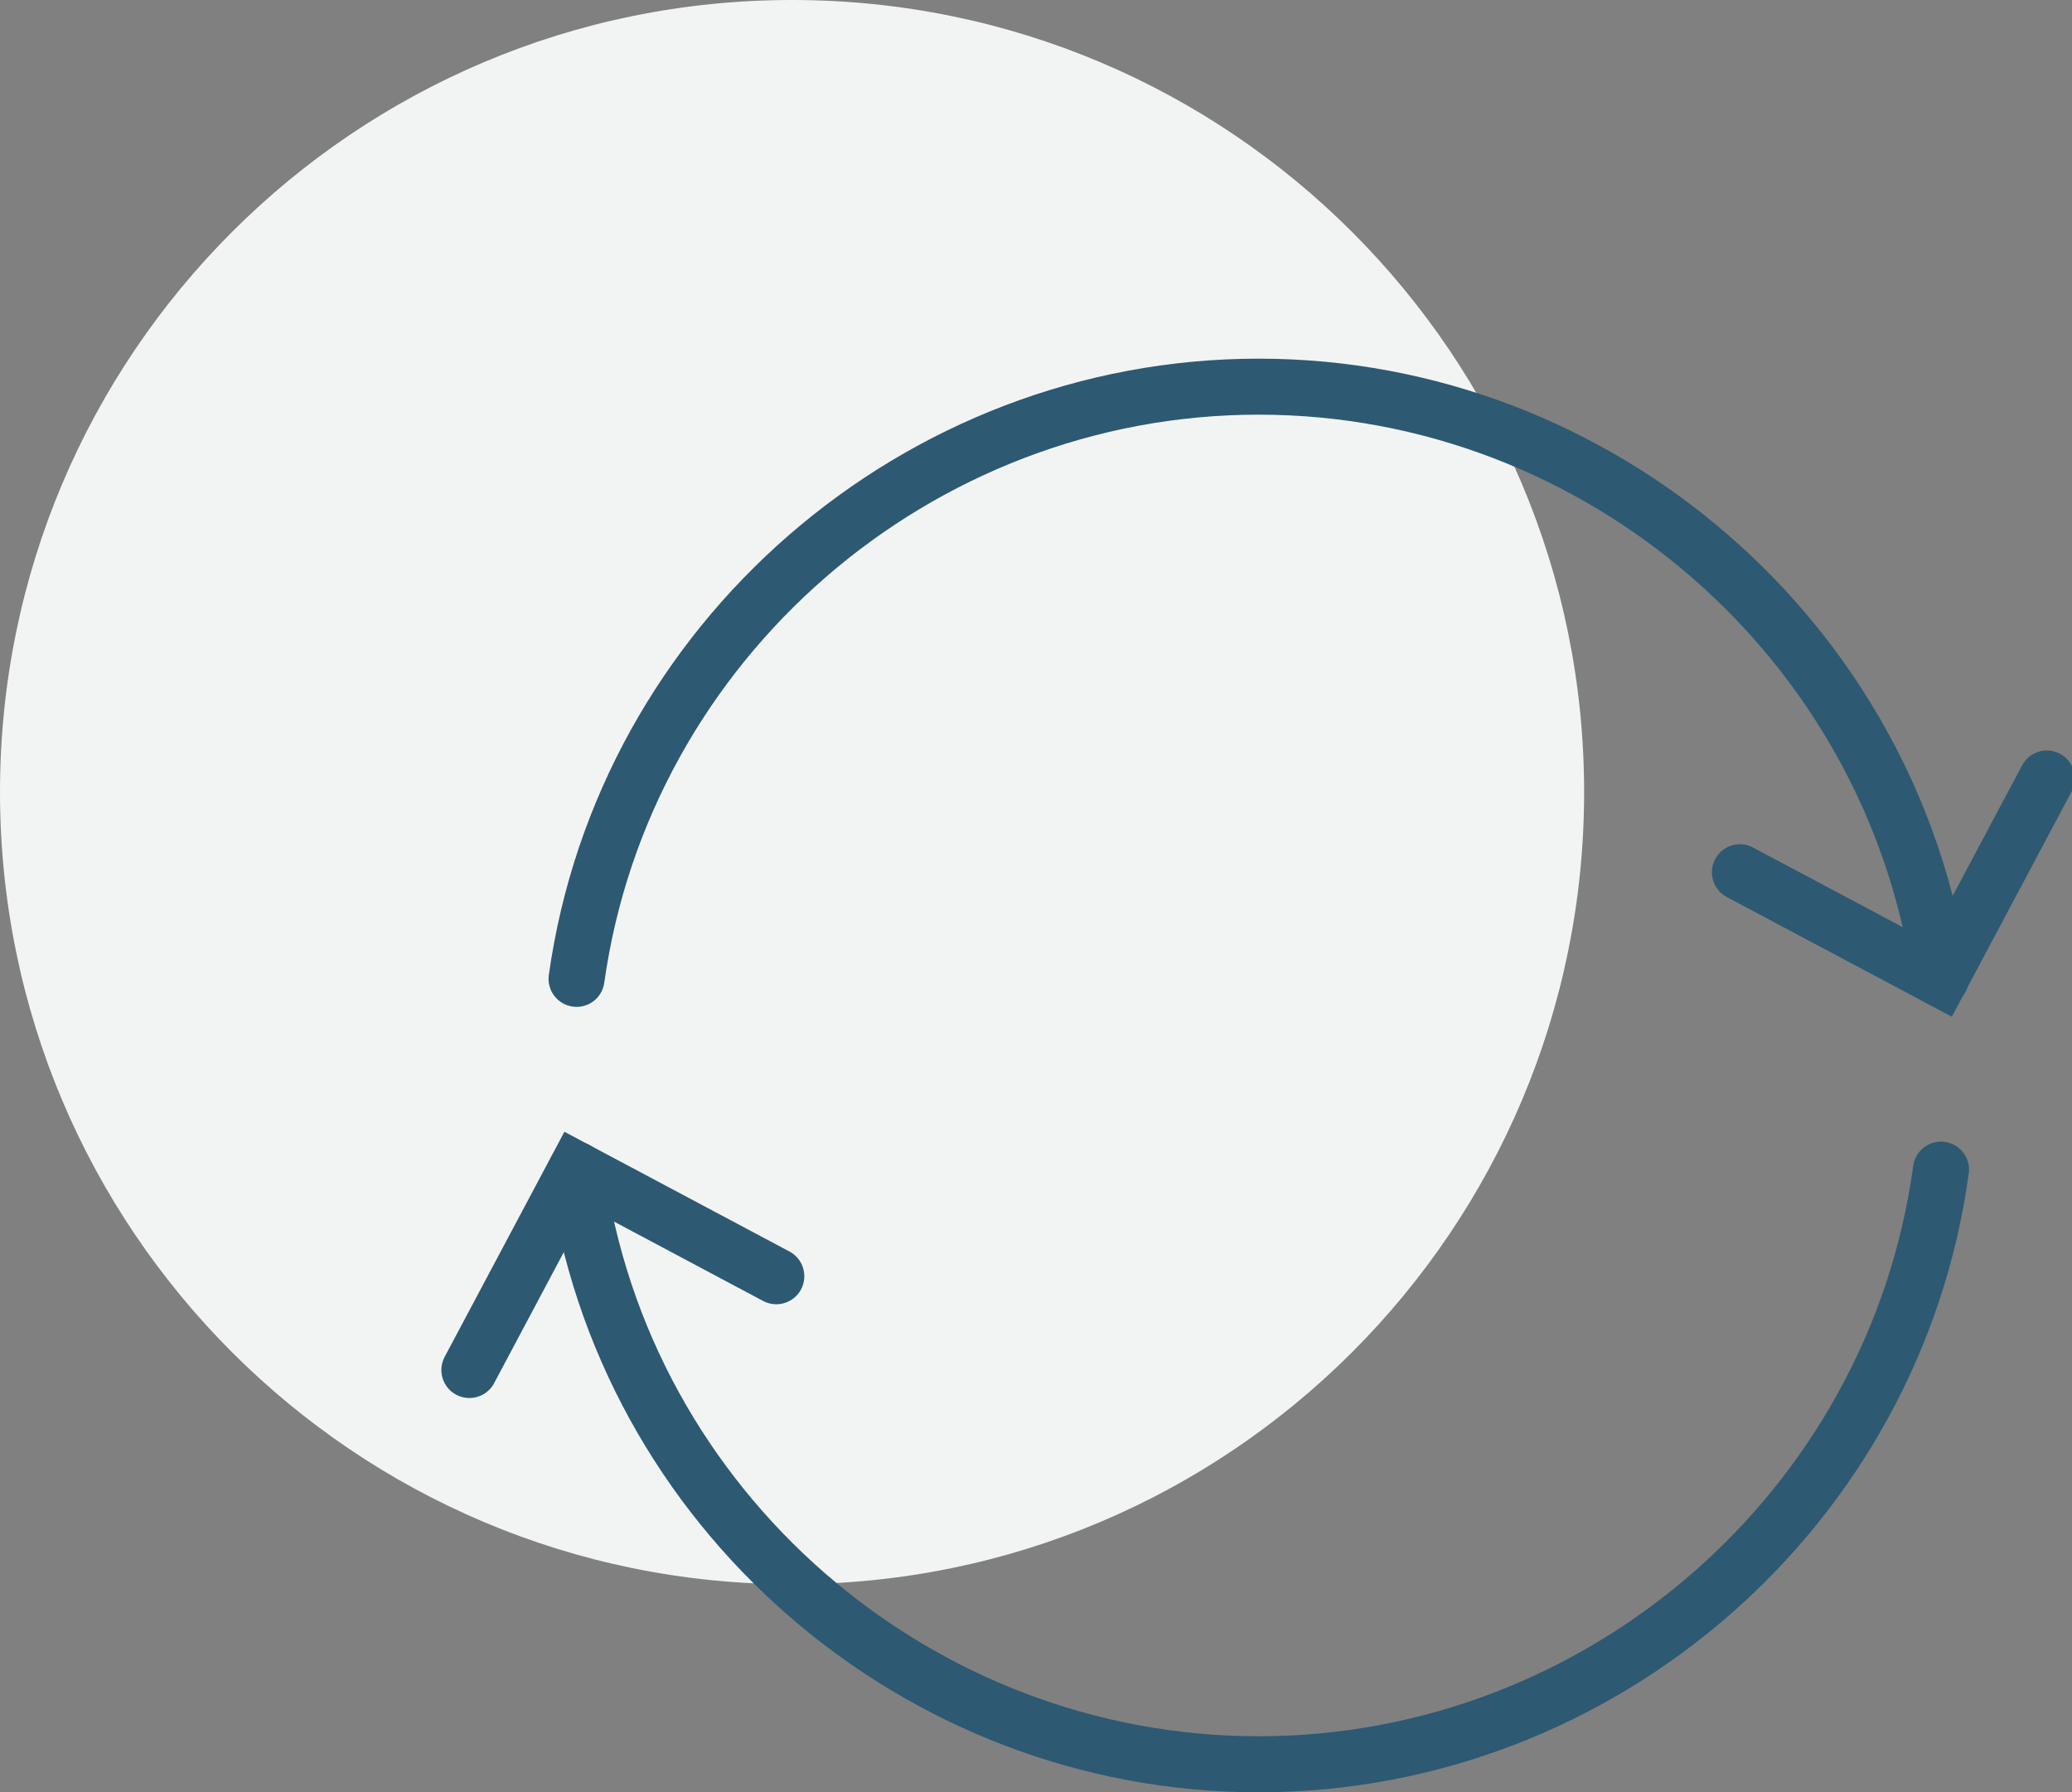 <?xml version="1.0" encoding="utf-8"?>
<!-- Generator: Adobe Illustrator 15.1.0, SVG Export Plug-In  -->
<!DOCTYPE svg PUBLIC "-//W3C//DTD SVG 1.1//EN" "http://www.w3.org/Graphics/SVG/1.1/DTD/svg11.dtd">
<svg version="1.1"
	 xmlns="http://www.w3.org/2000/svg" xmlns:xlink="http://www.w3.org/1999/xlink" xmlns:a="http://ns.adobe.com/AdobeSVGViewerExtensions/3.0/"
	 x="0px" y="0px" width="74px" height="64px" viewBox="0 0 74 64" enable-background="new 0 0 74 64" xml:space="preserve">
<rect x="0" y="0" width="74" height="64" fill="#808080" stroke="none"/>
<defs>
</defs>
<path fill="#F2F4F4" d="M56.576,28.287c0,15.623-12.666,28.288-28.289,28.288C12.665,56.575,0,43.91,0,28.287S12.665,0,28.287,0
	C43.91,0,56.576,12.664,56.576,28.287"/>
<path fill="#2D5972" d="M44.951,64.006c-12.736,0-23.641-9.501-25.362-22.101c-0.075-0.547,0.308-1.051,0.855-1.126
	c0.542-0.075,1.051,0.309,1.127,0.855c1.587,11.613,11.639,20.371,23.38,20.371c11.74,0,21.793-8.758,23.379-20.371
	c0.076-0.547,0.578-0.93,1.127-0.855c0.548,0.075,0.931,0.579,0.855,1.126C68.59,54.505,57.686,64.006,44.951,64.006"/>
<path fill="#2D5972" d="M69.308,35.956c-0.49,0-0.918-0.361-0.988-0.861c-1.624-11.566-11.67-20.287-23.369-20.287
	c-11.7,0-21.746,8.721-23.37,20.287c-0.076,0.547-0.577,0.93-1.128,0.852c-0.547-0.076-0.929-0.582-0.852-1.13
	c1.762-12.548,12.659-22.009,25.35-22.009c12.689,0,23.587,9.461,25.349,22.009c0.077,0.548-0.304,1.054-0.851,1.13
	C69.402,35.952,69.355,35.956,69.308,35.956"/>
<path fill="#2D5972" d="M69.708,36.308l-8.039-4.275c-0.486-0.26-0.672-0.865-0.412-1.353c0.259-0.487,0.863-0.673,1.352-0.413
	l6.273,3.337l3.336-6.272c0.26-0.487,0.865-0.673,1.353-0.413c0.488,0.259,0.673,0.865,0.413,1.353L69.708,36.308z"/>
<path fill="#2D5972" d="M16.763,49.925c-0.158,0-0.319-0.037-0.469-0.116c-0.487-0.259-0.673-0.865-0.413-1.354l4.277-8.038
	l8.038,4.277c0.487,0.259,0.672,0.864,0.413,1.352c-0.259,0.487-0.866,0.674-1.353,0.414l-6.272-3.338l-3.337,6.273
	C17.467,49.733,17.121,49.925,16.763,49.925"/>
</svg>
